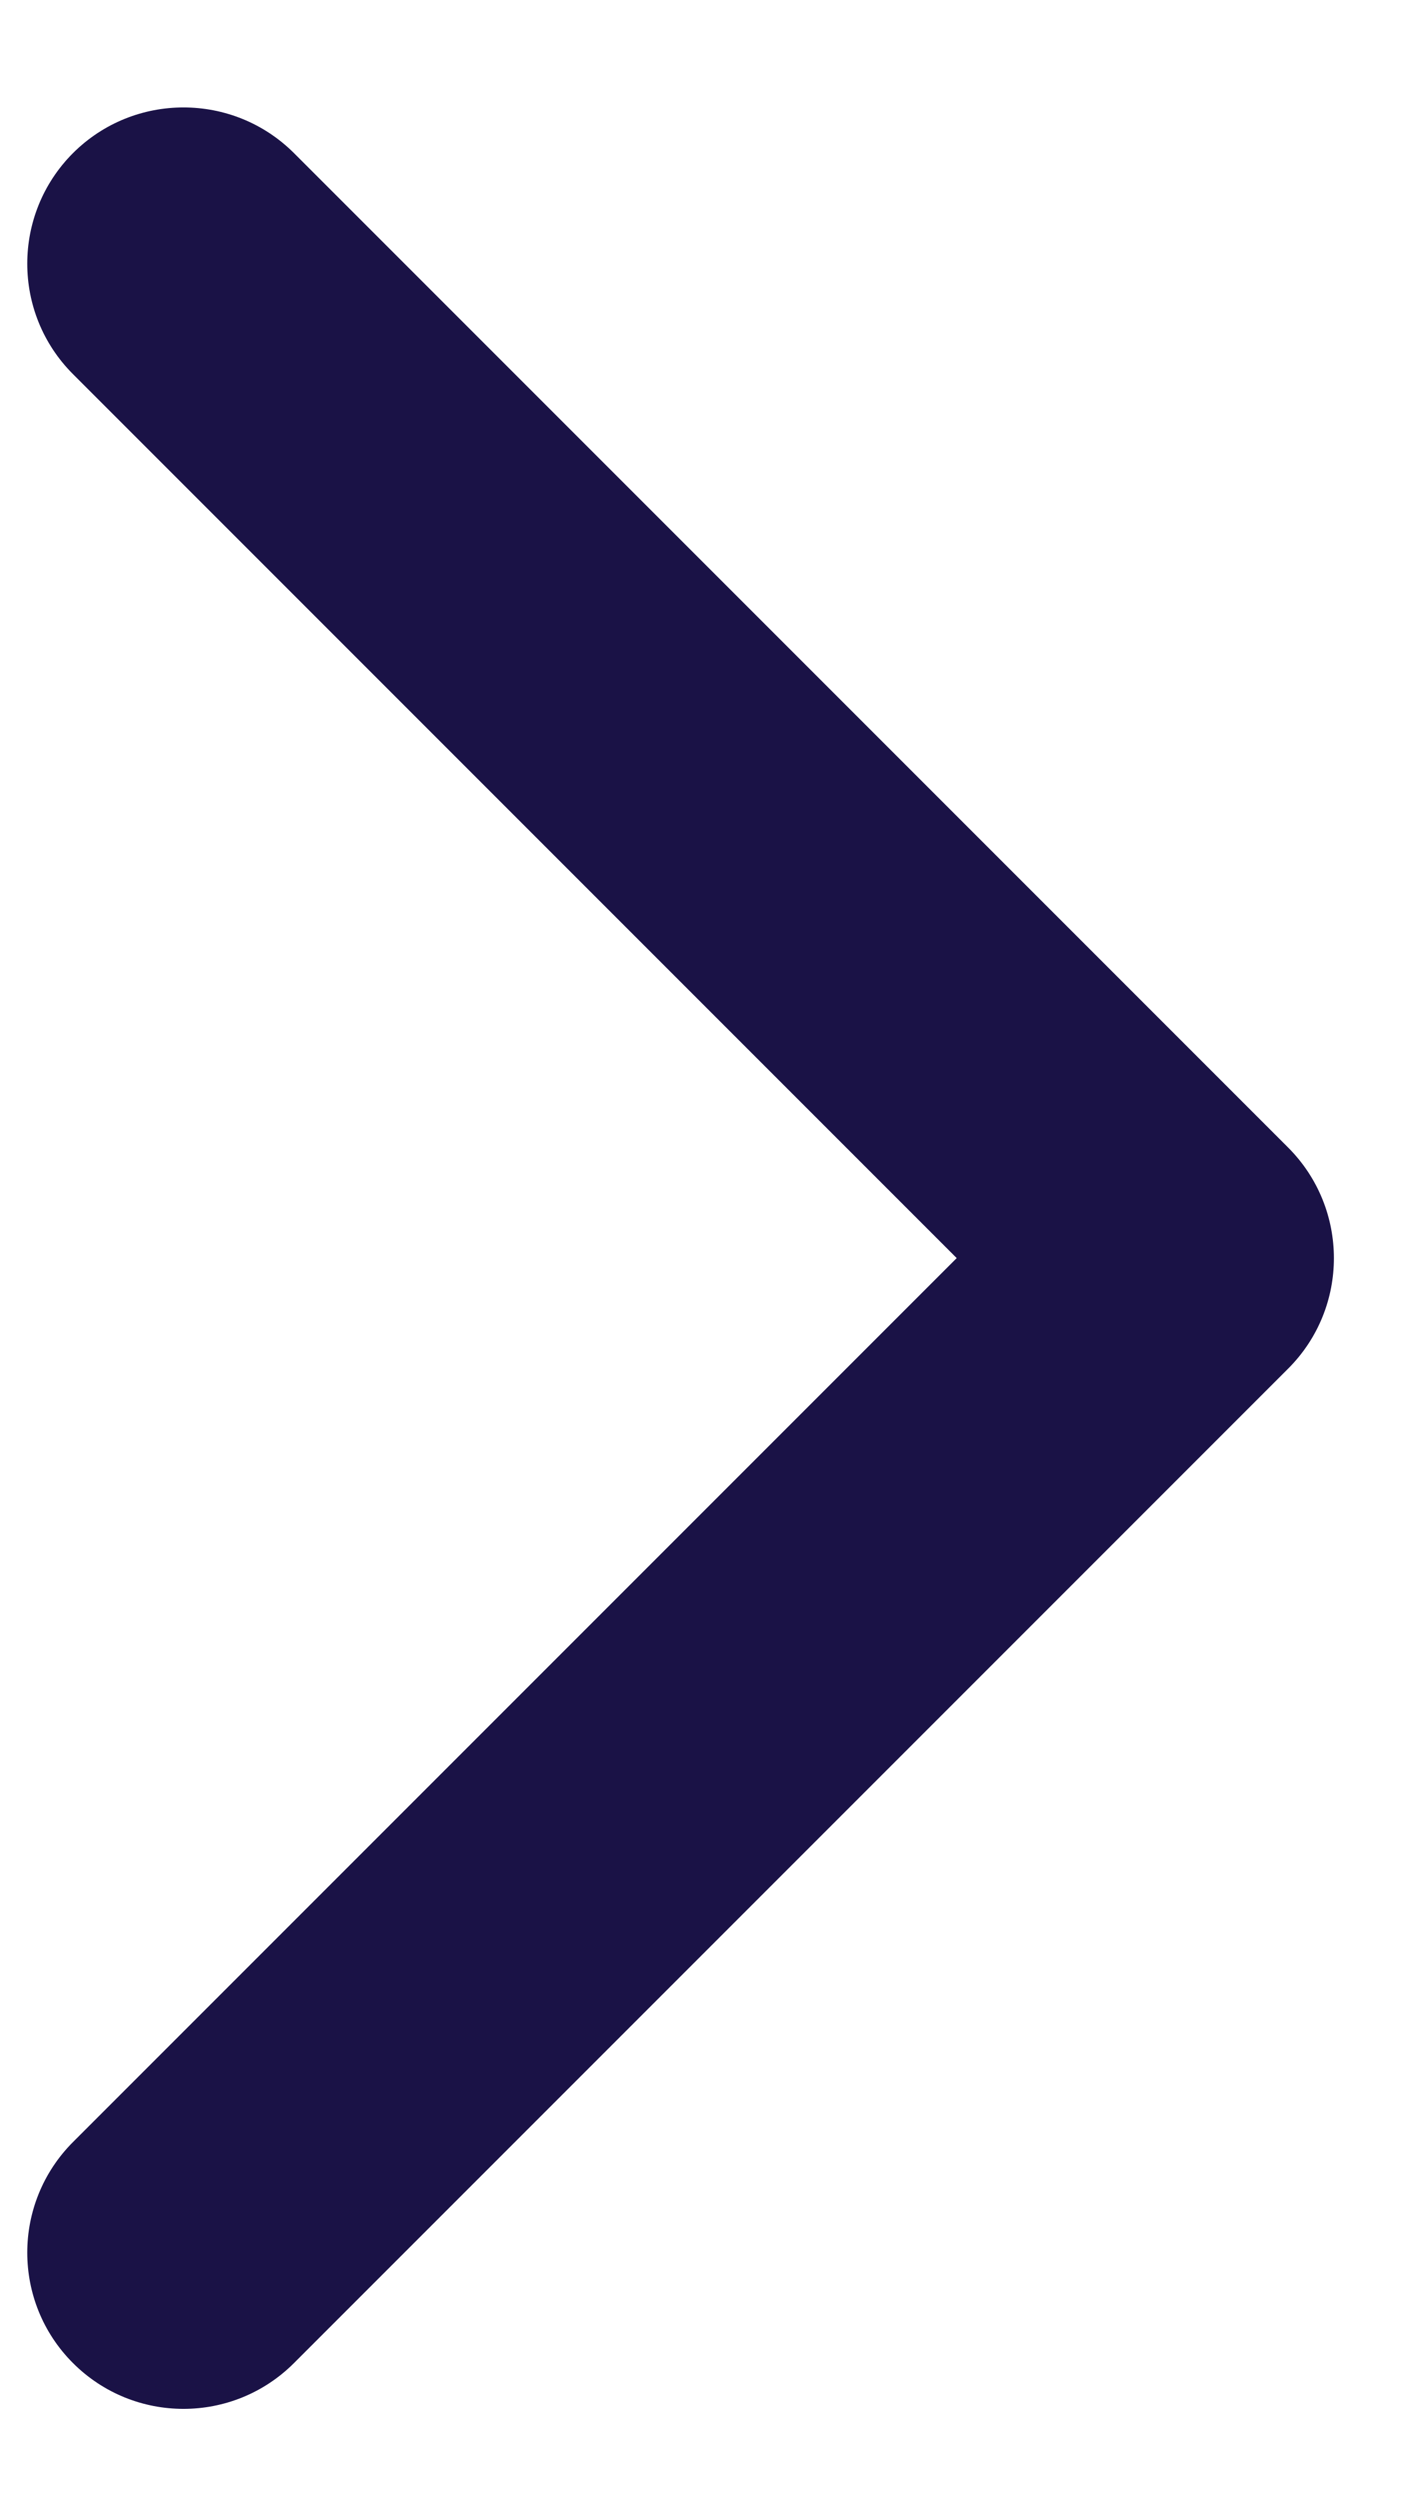 <svg width="9" height="16" viewBox="0 0 9 16" fill="none" xmlns="http://www.w3.org/2000/svg">
<path d="M8.246 8.758C8.636 8.368 8.636 7.735 8.246 7.344L1.882 0.98C1.491 0.59 0.858 0.59 0.467 0.98C0.077 1.371 0.077 2.004 0.467 2.394L6.124 8.051L0.467 13.708C0.077 14.099 0.077 14.732 0.467 15.122C0.858 15.513 1.491 15.513 1.882 15.122L8.246 8.758ZM6.641 9.051L7.539 9.051L7.539 7.051L6.641 7.051L6.641 9.051Z" fill="#1A1246"/>
</svg>
